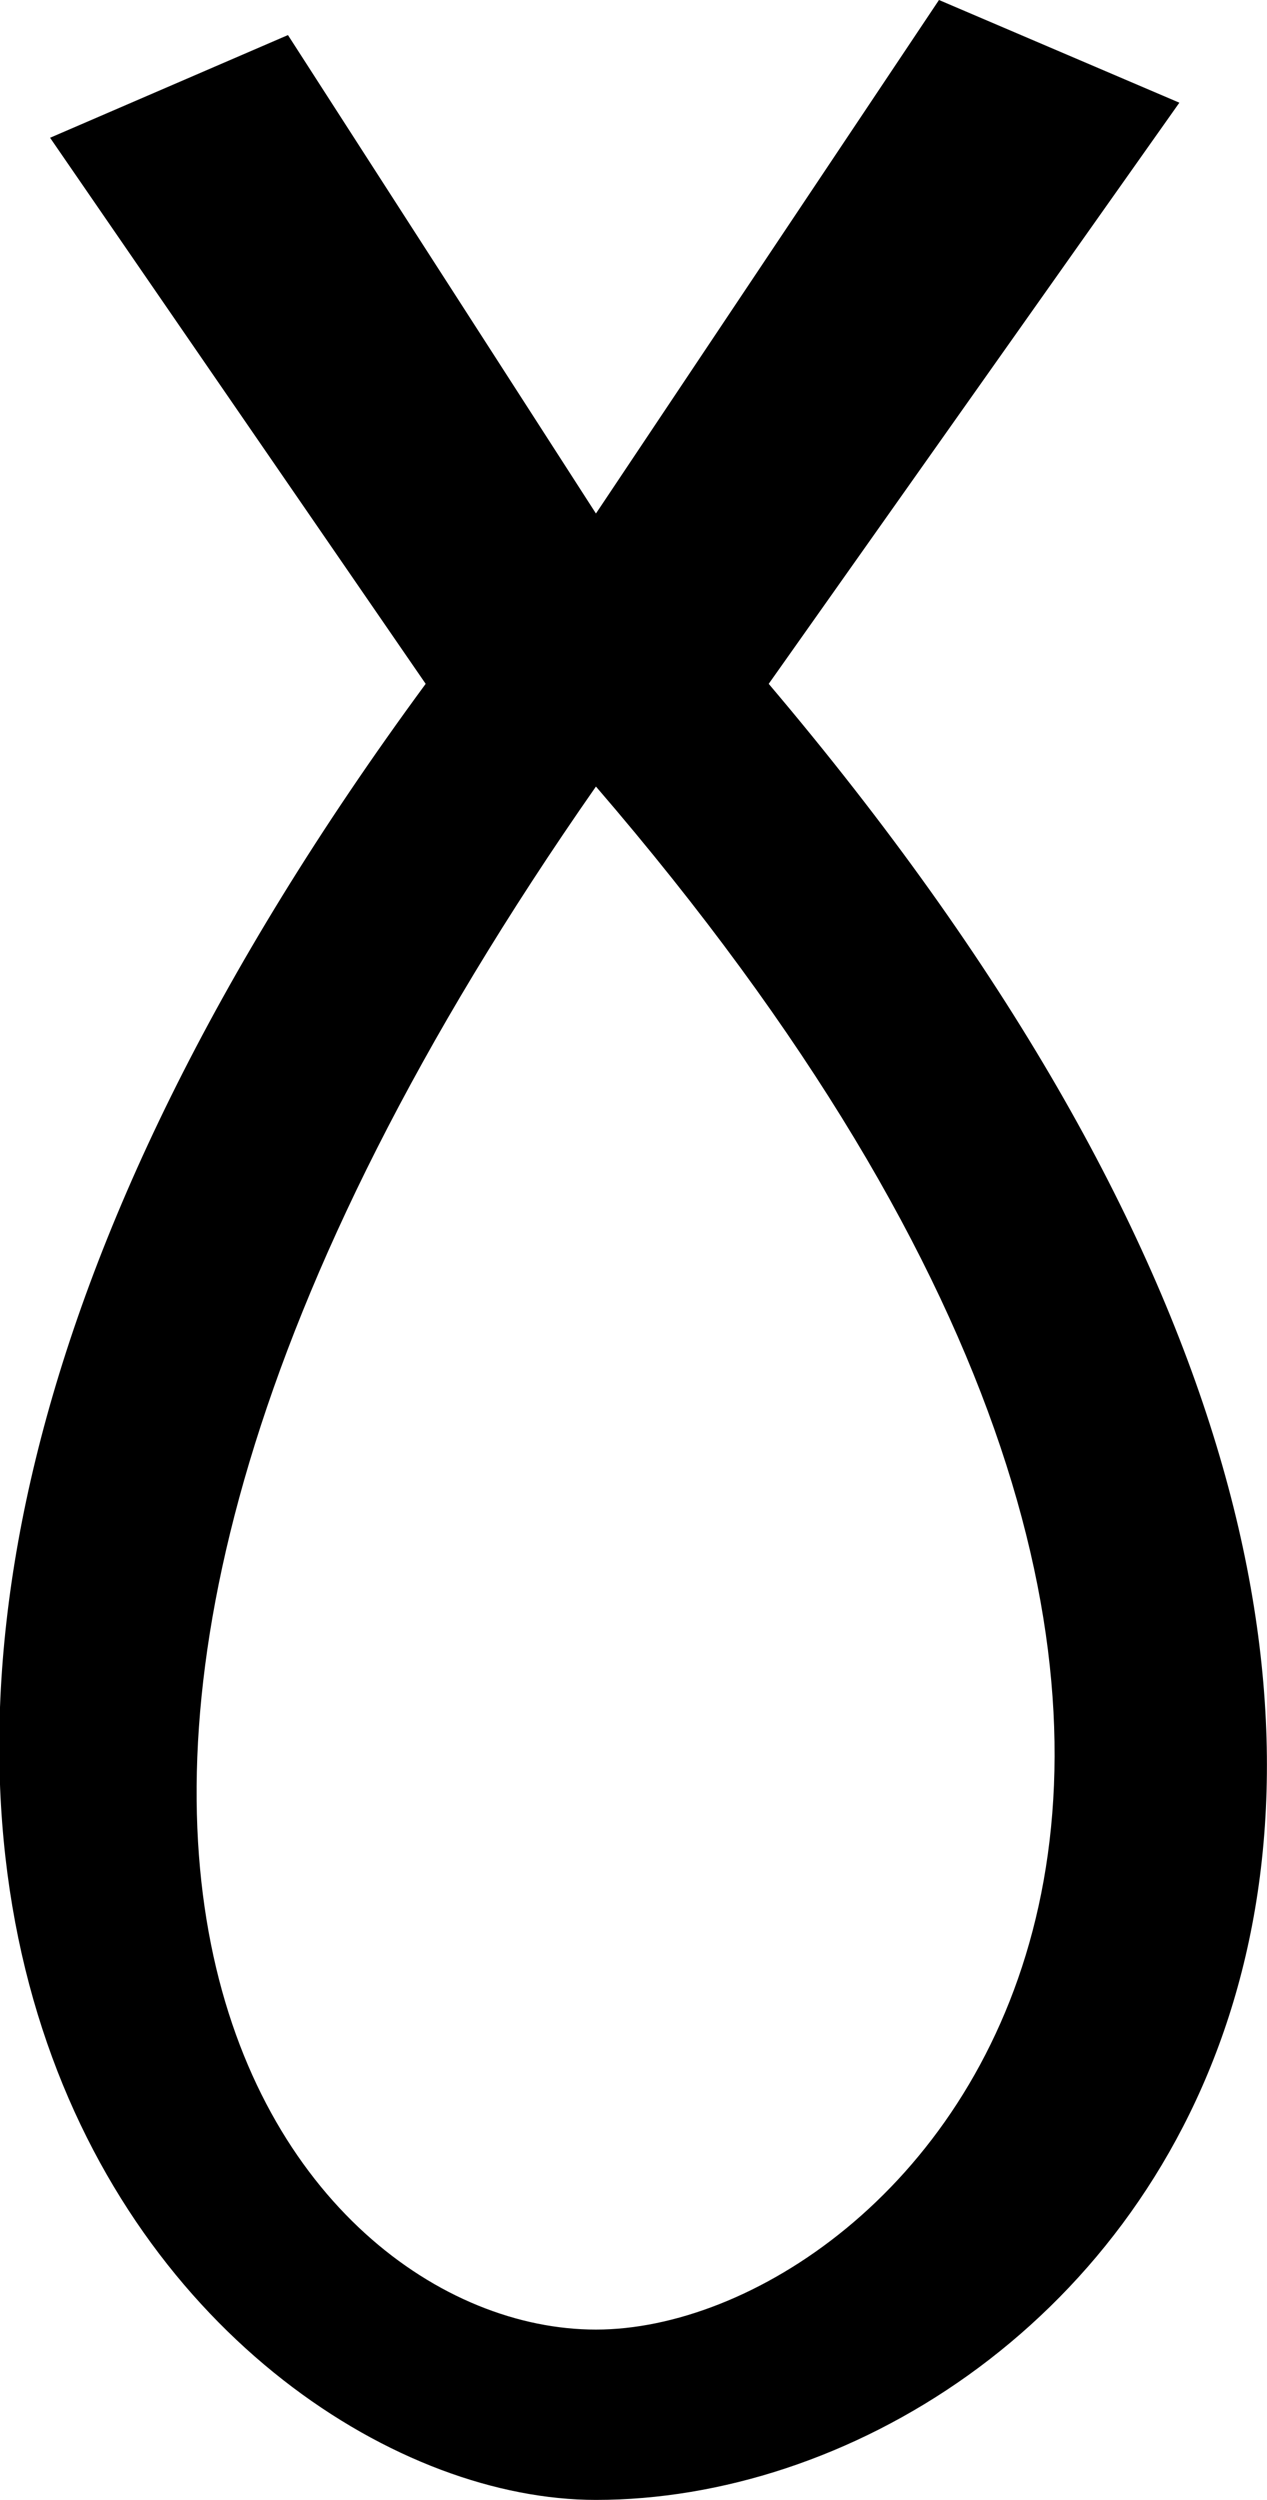 <?xml version='1.0' encoding ='UTF-8' standalone='no'?>
<svg width='5.06' height='9.98' xmlns='http://www.w3.org/2000/svg' xmlns:xlink='http://www.w3.org/1999/xlink'  version='1.1' >
<path style='fill:black; stroke:none' d=' M 2.38 3.14  C 5.8 7.11 3.61 9.3 2.38 9.3  C 1.15 9.3 -0.49 7.25 2.38 3.14  Z  M 3.75 0  L 2.38 2.05  L 1.15 0.14  L 0.2 0.55  L 1.7 2.73  C -1.72 7.38 0.81 9.98 2.38 9.98  C 4.37 9.98 6.9 7.25 3.07 2.73  L 4.71 0.41  L 3.75 0  Z '/></svg>
